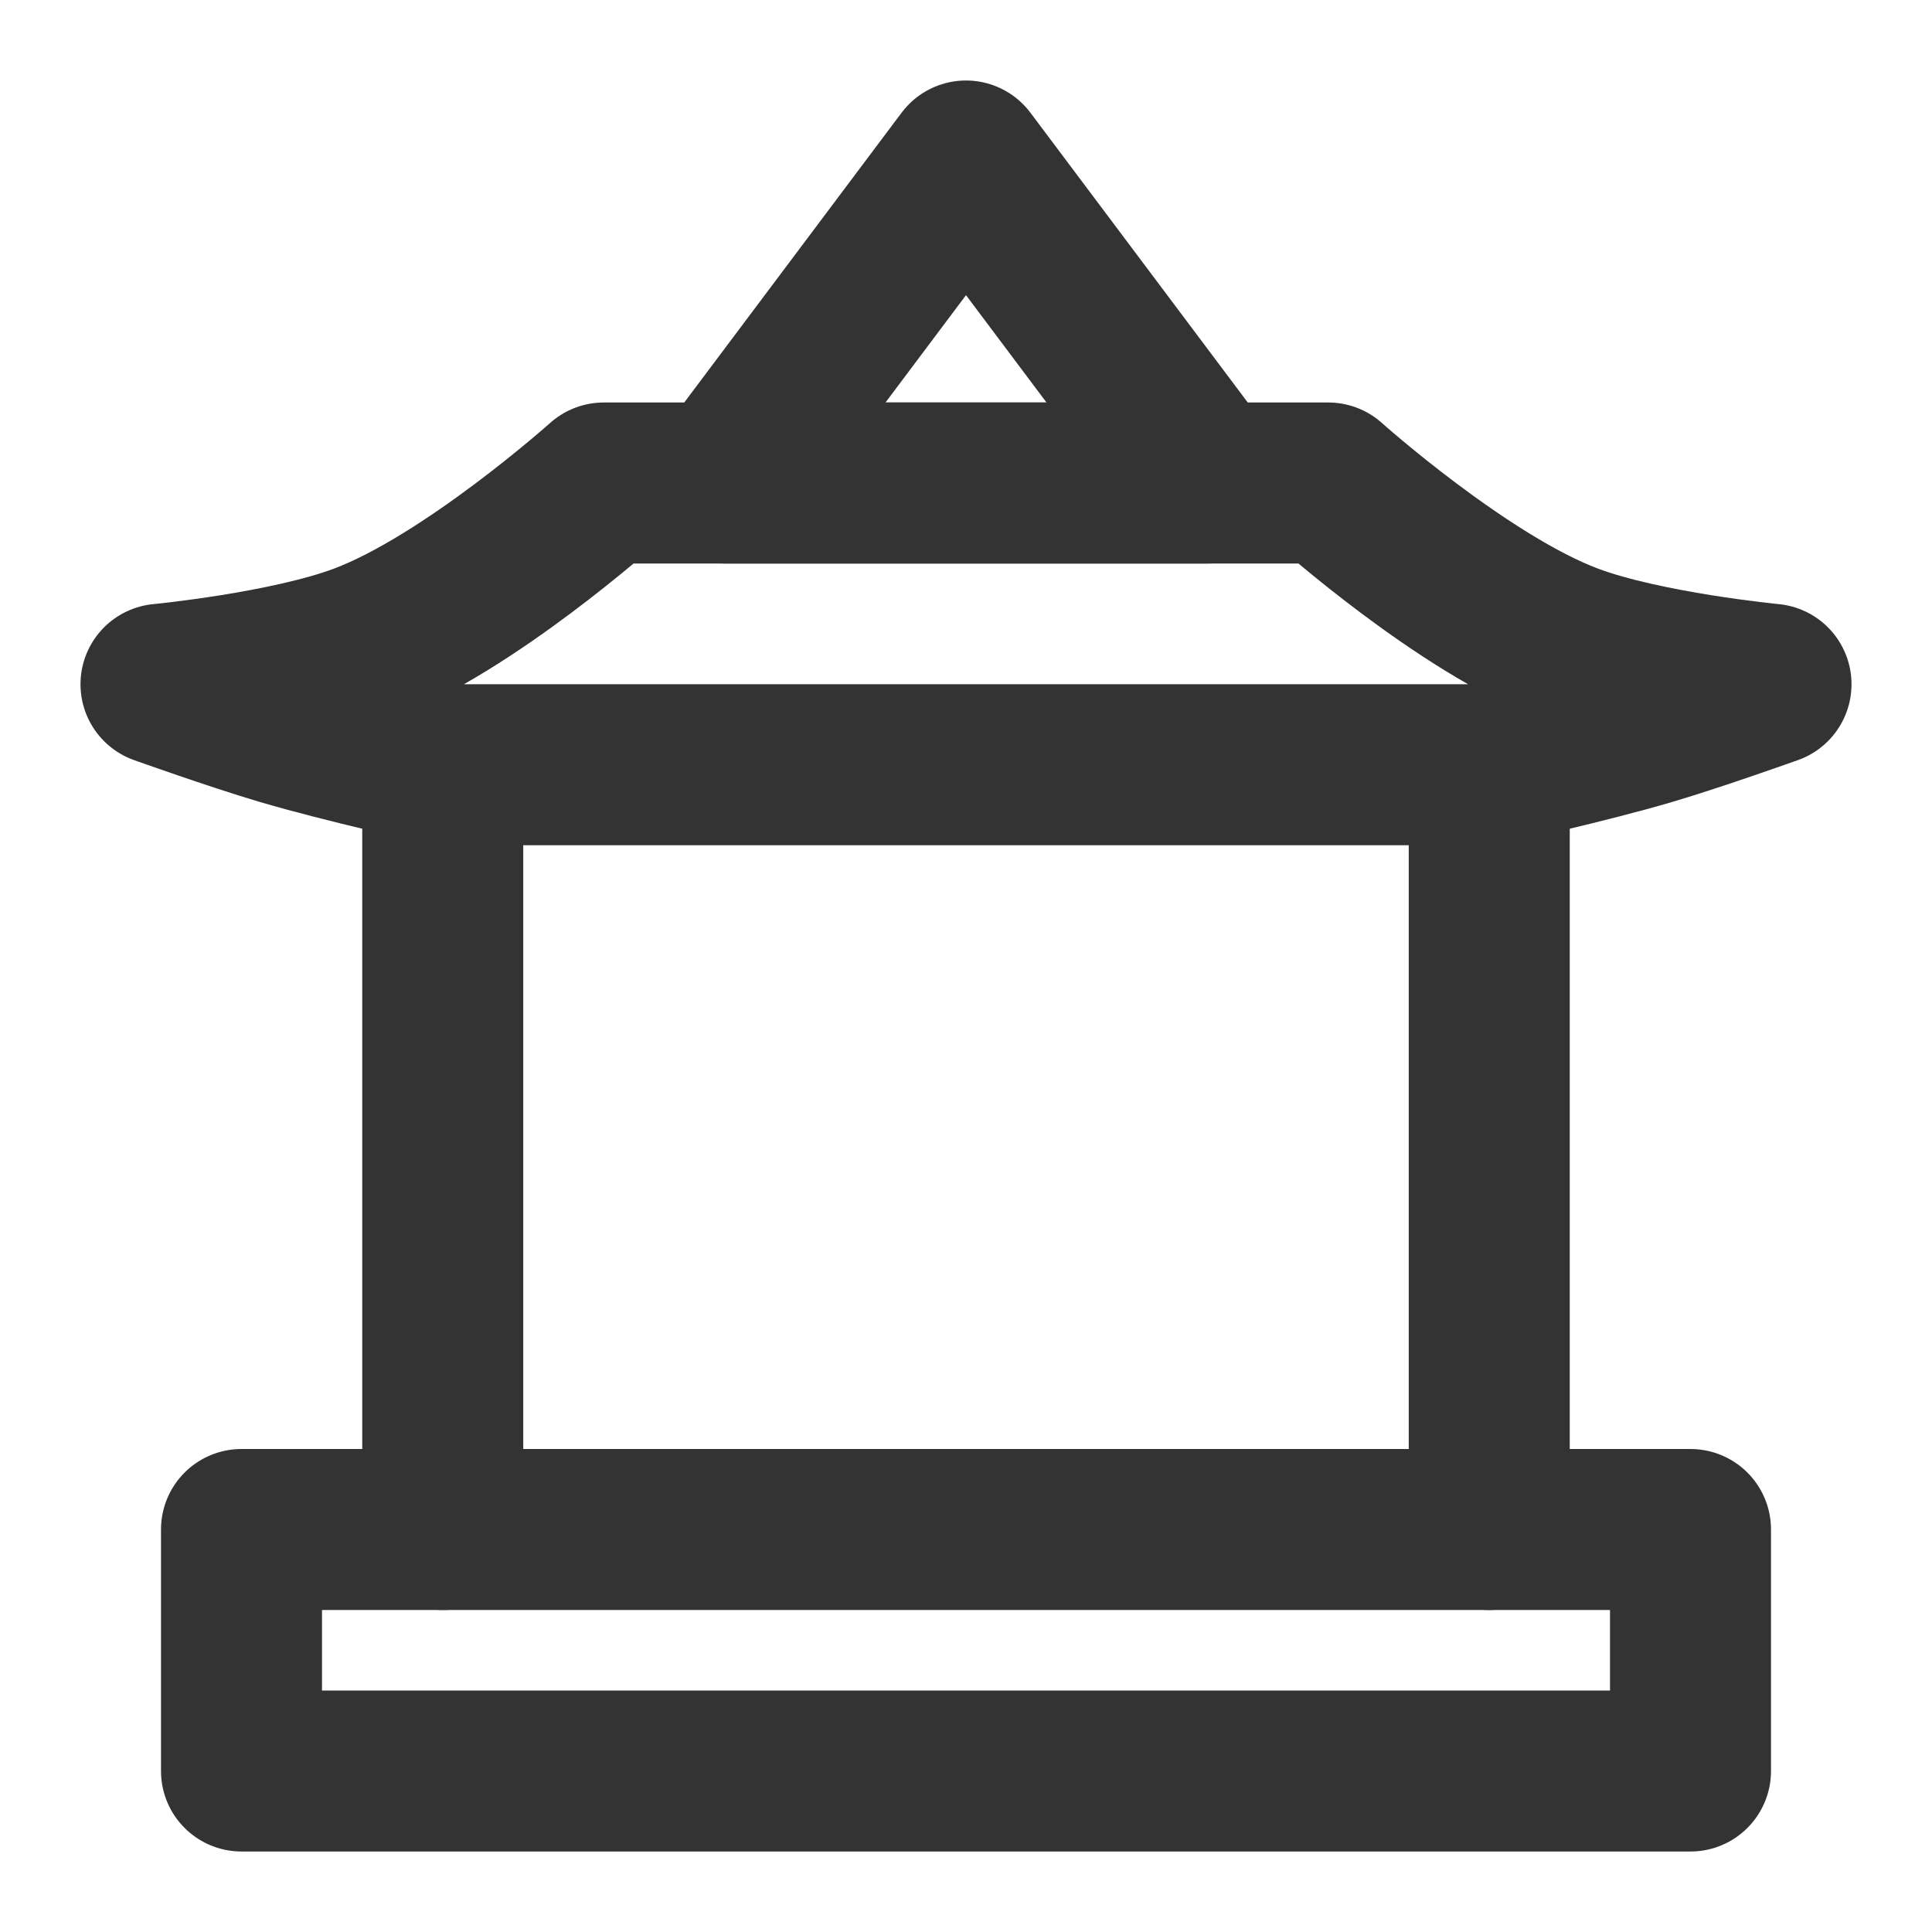 <?xml version="1.0" encoding="UTF-8"?><svg width="24" height="24" viewBox="0 0 48 48" fill="none" xmlns="http://www.w3.org/2000/svg"><path d="M15 12H33C33 12 36.363 15.011 39 16C40.864 16.699 44 17 44 17C44 17 42.184 17.649 41 18C39.456 18.458 37 19 37 19H24H11C11 19 8.544 18.458 7 18C5.816 17.649 4 17 4 17C4 17 7.136 16.699 9 16C11.637 15.011 15 12 15 12Z" fill="none" stroke="#333" stroke-width="4" stroke-linejoin="round"/><path d="M18 12L24 4L30 12H18Z" stroke="#333" stroke-width="4" stroke-linecap="round" stroke-linejoin="round"/><path d="M11 19L11 38" stroke="#333" stroke-width="4" stroke-linecap="round"/><path d="M37 19V38" stroke="#333" stroke-width="4" stroke-linecap="round"/><rect x="6" y="38" width="36" height="6" stroke="#333" stroke-width="4" stroke-linejoin="round"/></svg>